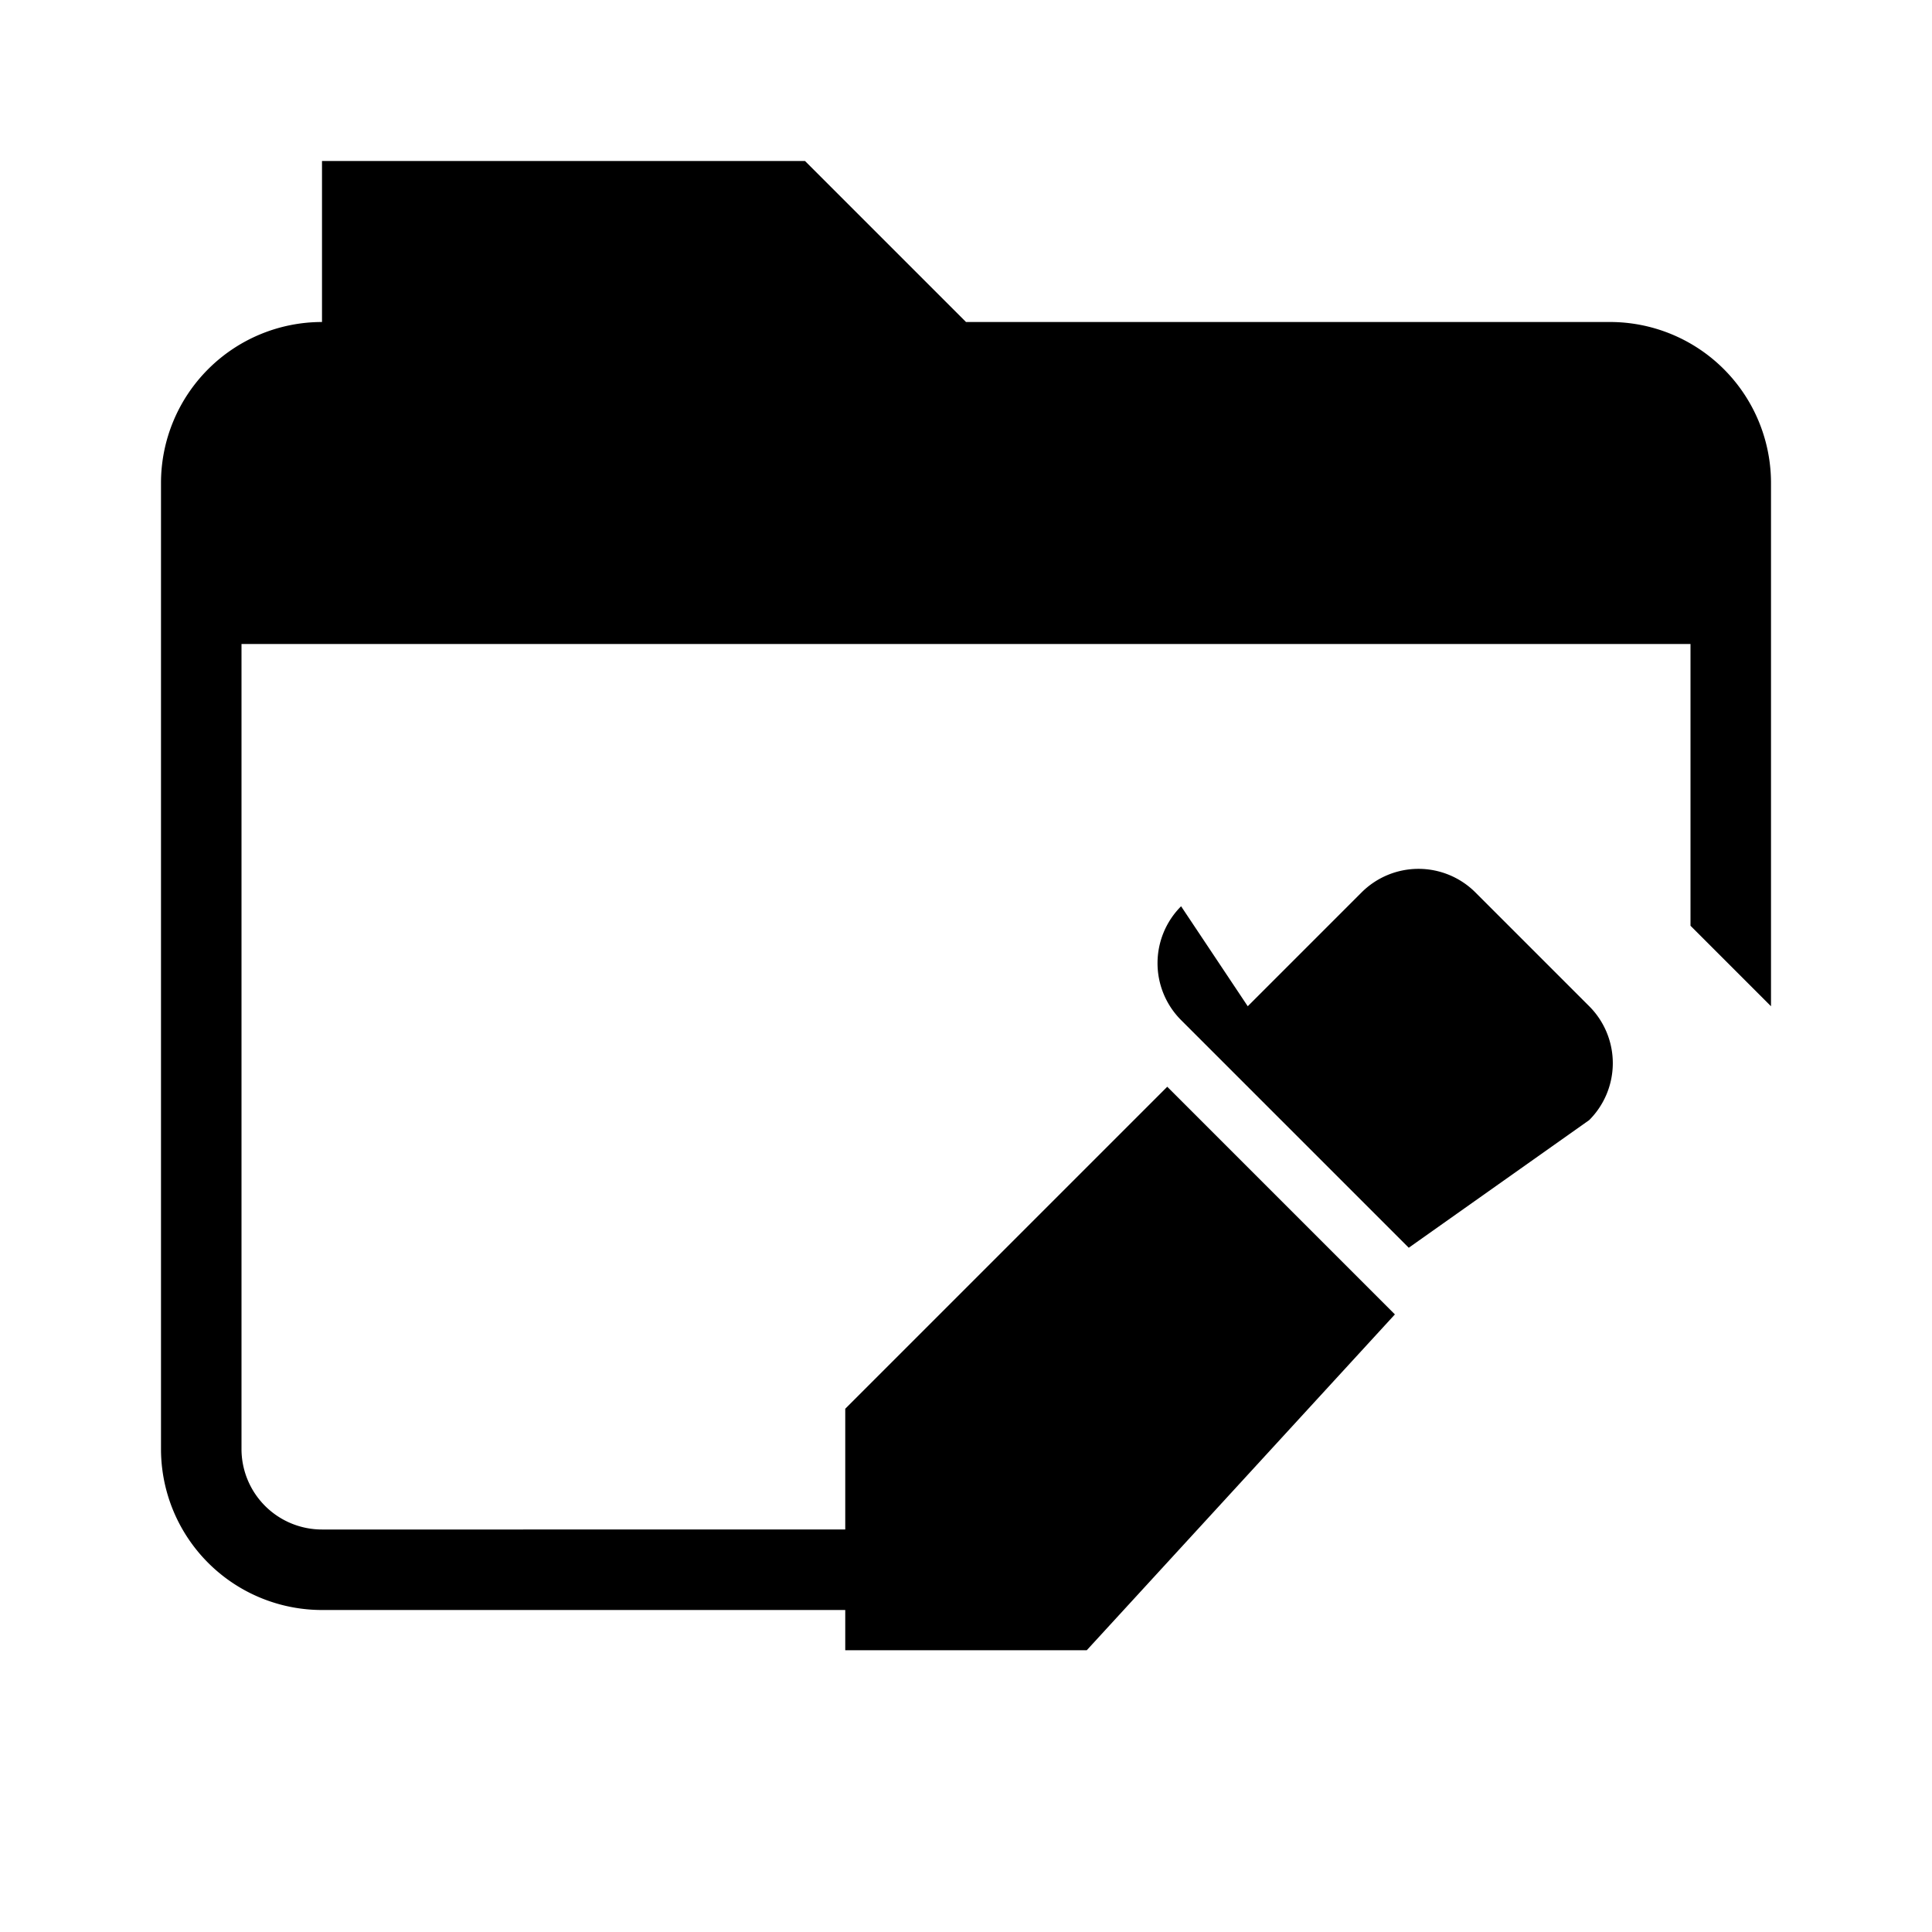<svg xmlns="http://www.w3.org/2000/svg" viewBox="0 0 24 24" fill="currentColor" width="24" height="24">
  <!-- Folder shape -->
  <path d="M4 4a2 2 0 0 0-2 2v12a2 2 0 0 0 2 2h8.5l-1-1H4a1 1 0 0 1-1-1V8h18v3.5l1 1V6a2 2 0 0 0-2-2h-8l-2-2H4z"/>
  
  <!-- Edit pen -->
  <path d="m15.5 12.5 1.414-1.414a1 1 0 0 1 1.414 0l1.414 1.414a1 1 0 0 1 0 1.414L17.5 15.5l-2.828-2.828a1 1 0 0 1 0-1.414z"/>
  <path d="m14.5 13.5 2.828 2.828L13.5 20.5H10.5v-3l3.828-3.828z"/>
</svg>